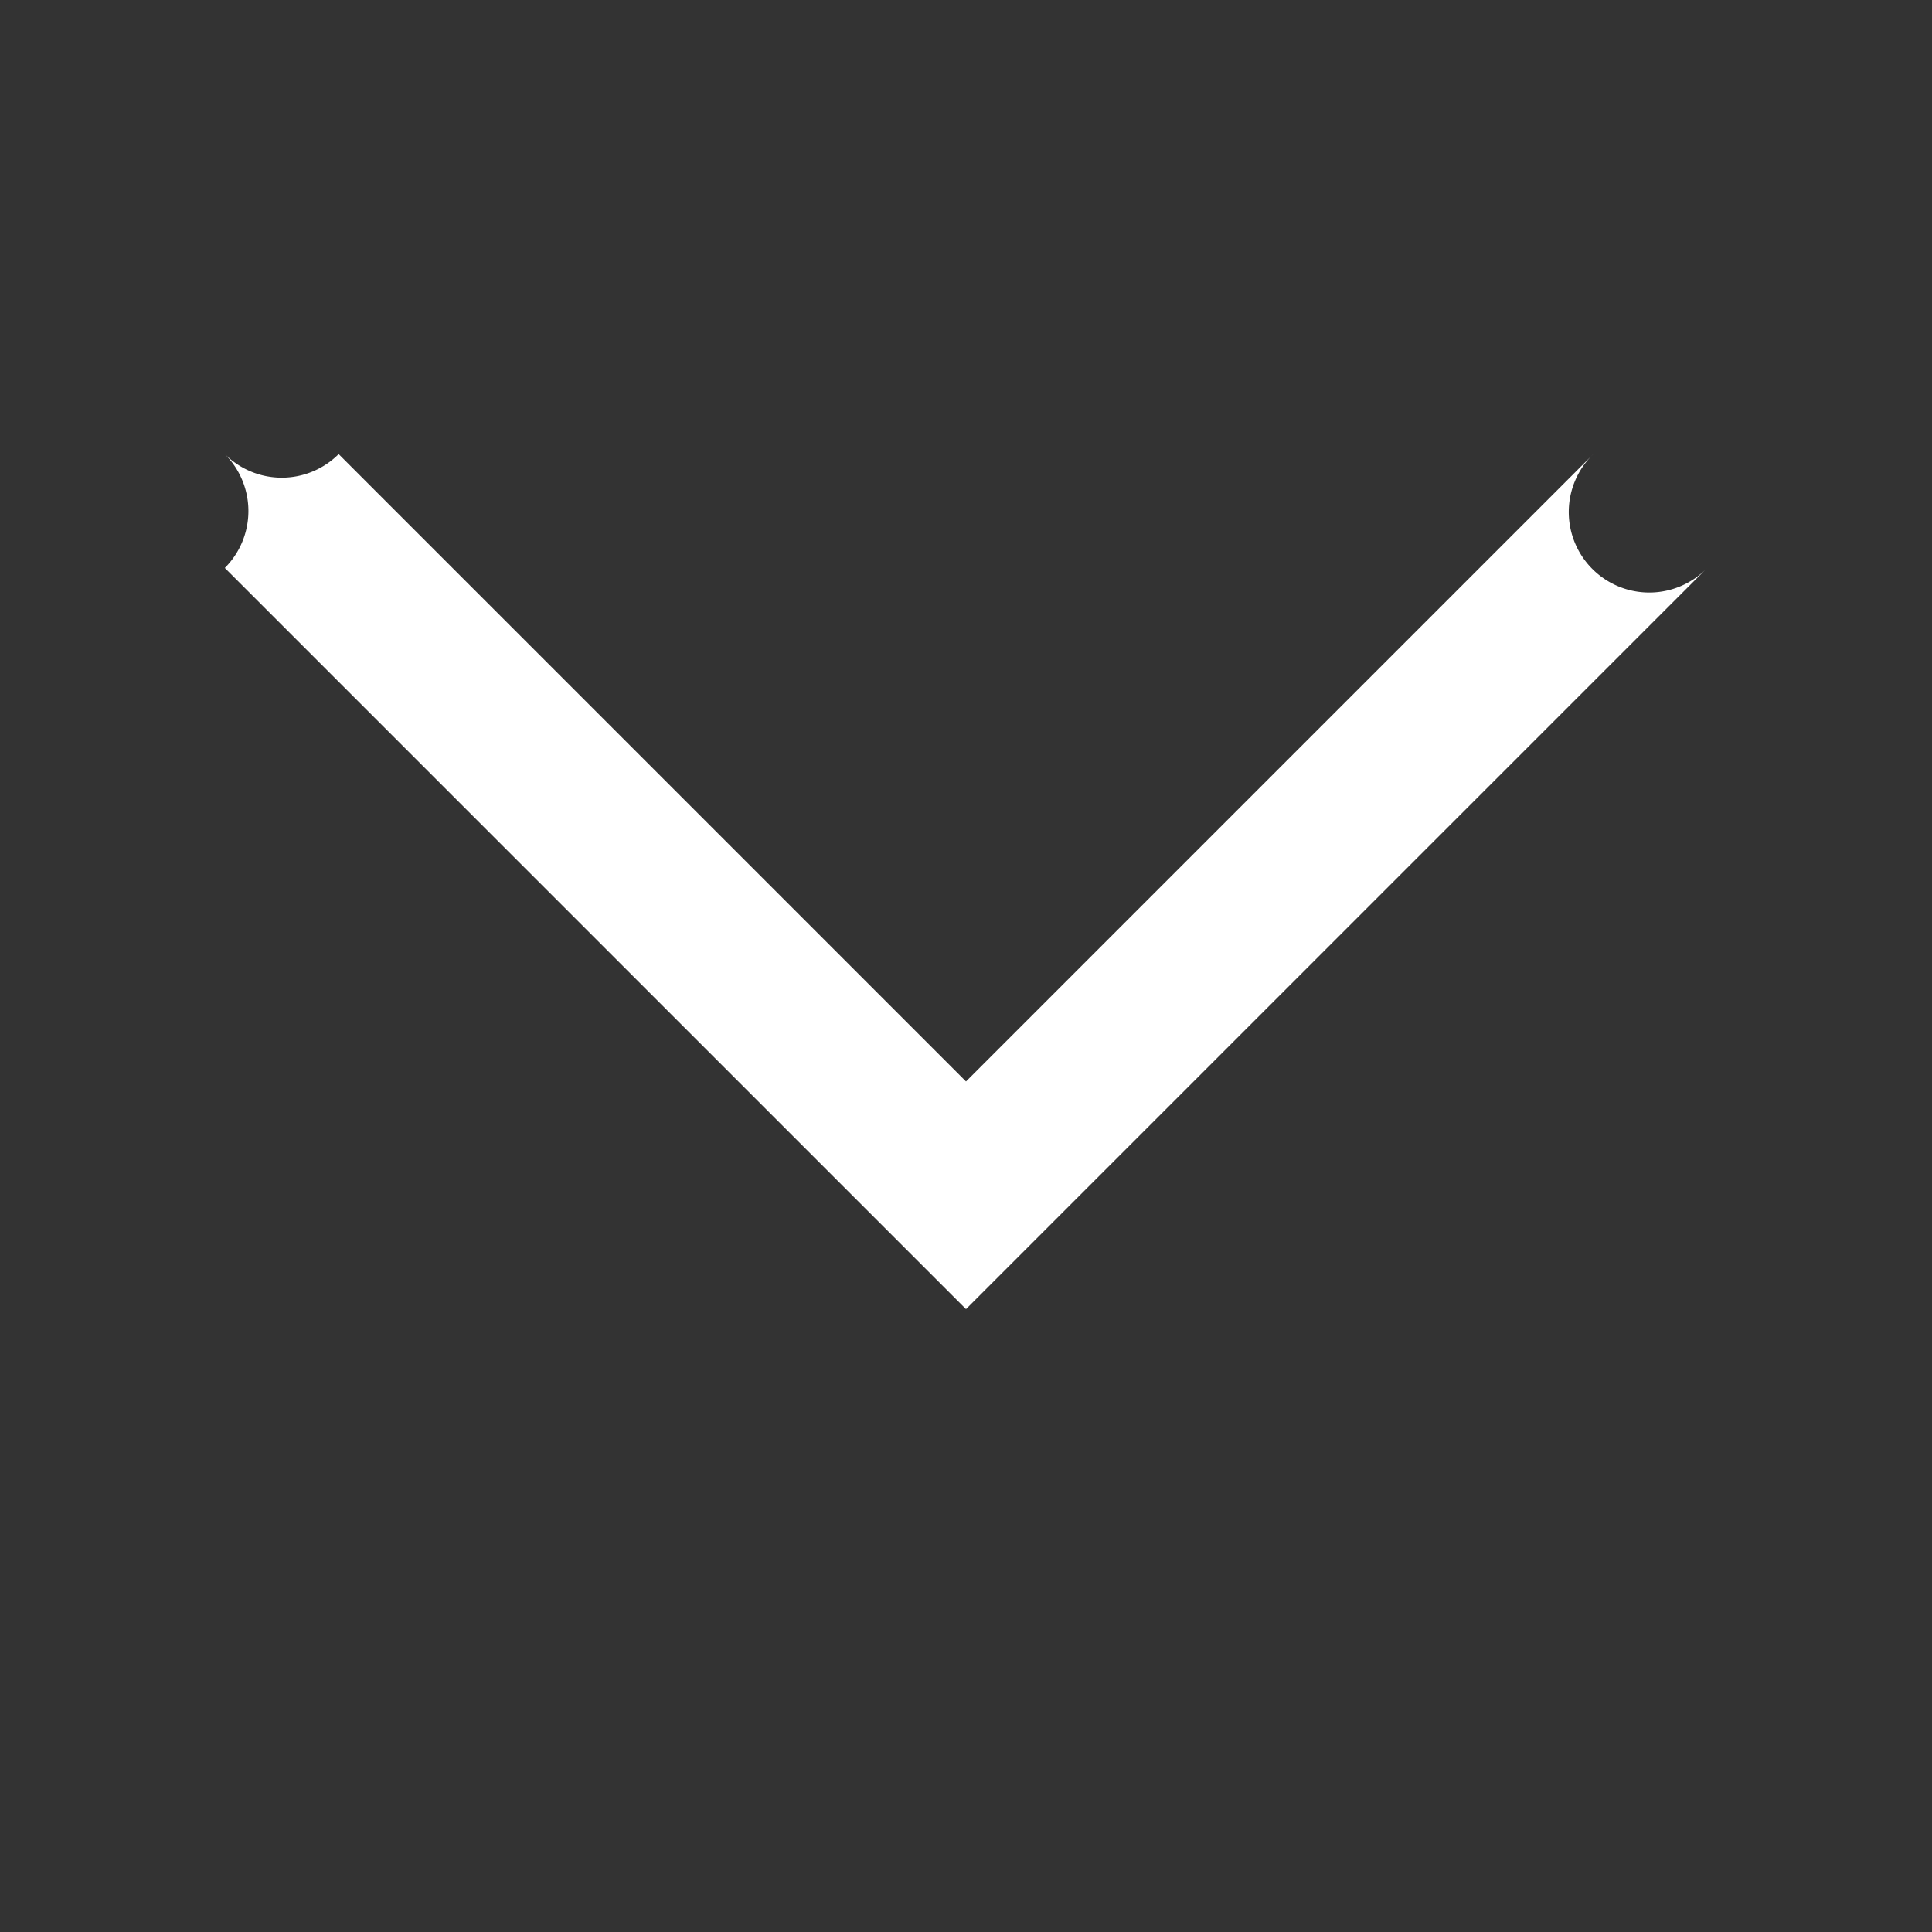 <?xml version="1.0" encoding="UTF-8" standalone="no"?>
<svg
   xmlns:dc="http://purl.org/dc/elements/1.1/"
   xmlns:cc="http://creativecommons.org/ns#"
   xmlns:rdf="http://www.w3.org/1999/02/22-rdf-syntax-ns#"
   xmlns:svg="http://www.w3.org/2000/svg"
   xmlns="http://www.w3.org/2000/svg"
   xmlns:sodipodi="http://sodipodi.sourceforge.net/DTD/sodipodi-0.dtd"
   xmlns:inkscape="http://www.inkscape.org/namespaces/inkscape"
   width="24"
   height="24"
   fill-rule="evenodd"
   clip-rule="evenodd"
   version="1.1"
   id="svg835"
   sodipodi:docname="arrow-down.svg"
   inkscape:version="1.0.2 (e86c8708, 2021-01-15)">
  <rect width="100%" height="100%" fill="#333333" stroke="none"/>
  <path
     d="m 2.793,5.641 a 1,-1 0 0 1 1.414,0 L 12,13.434 19.793,5.641 a 1,-1 0 1 1 1.414,1.414 L 12,16.262 2.793,7.055 a 1,-1 0 0 1 0,-1.414 z"
     id="path833"
     style="fill:#ffffff;fill-opacity:1" />
</svg>
